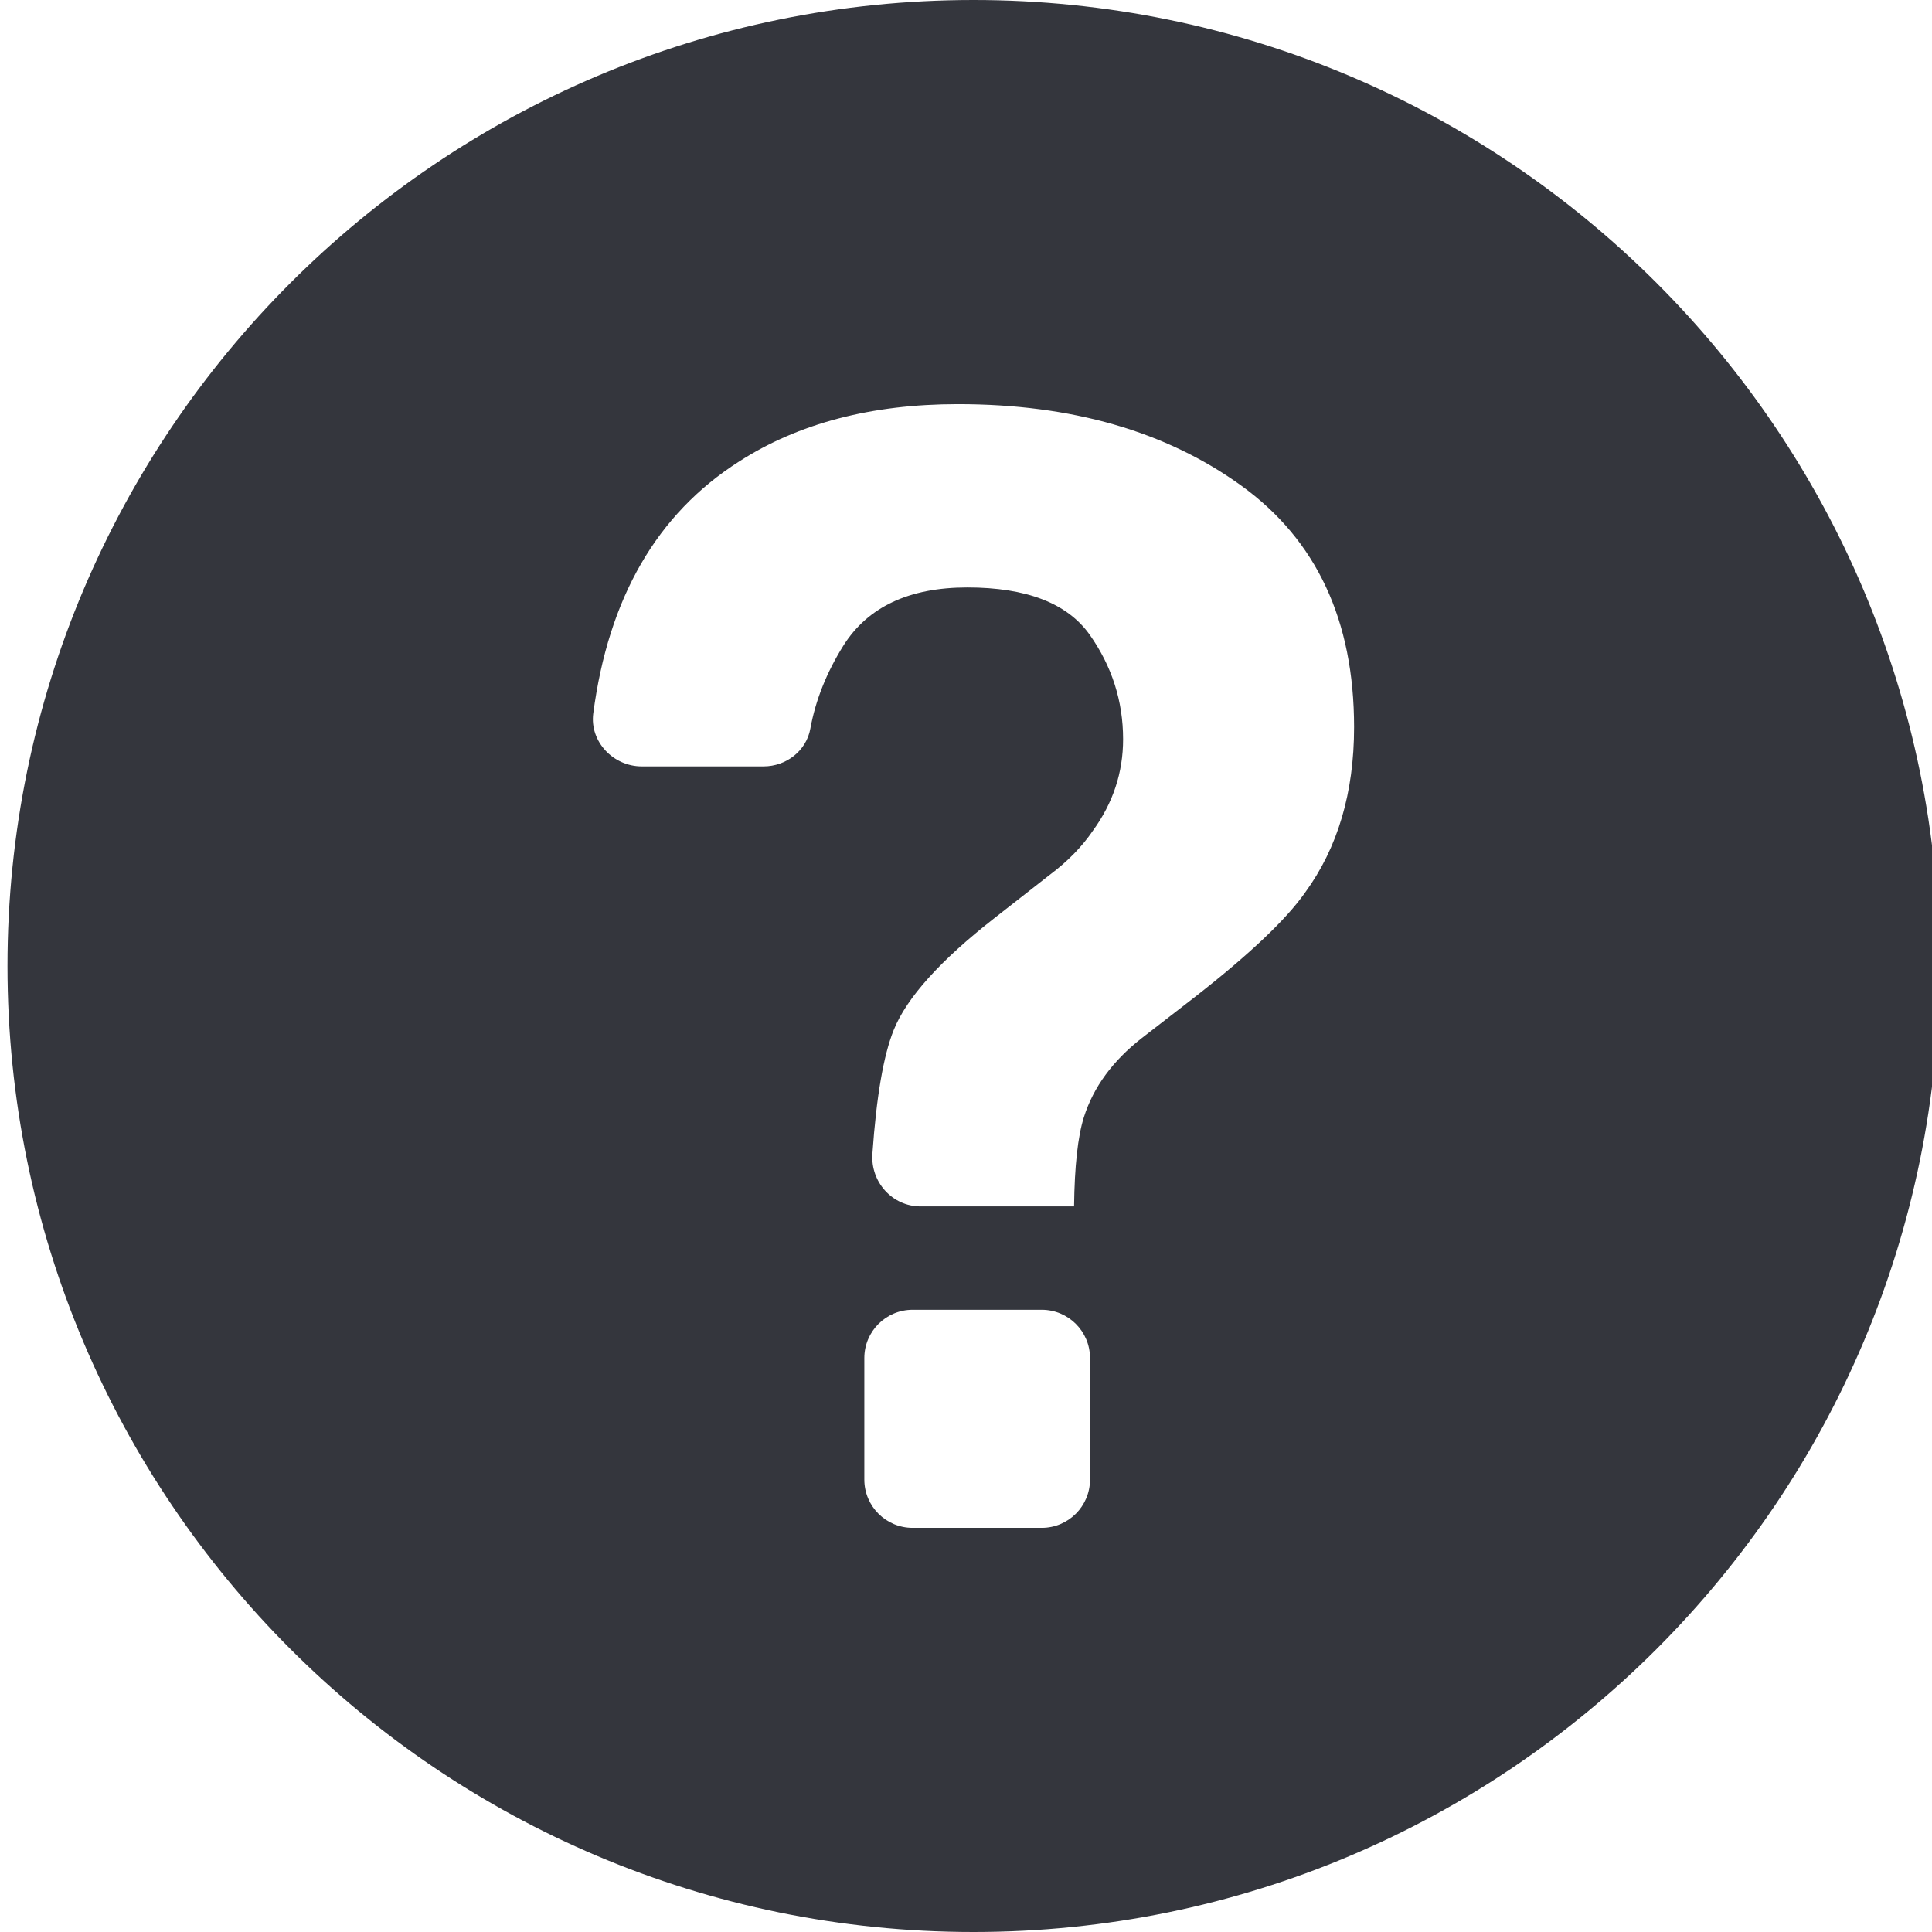 <?xml version="1.0" encoding="utf-8"?>
<!-- Generator: Adobe Illustrator 19.2.1, SVG Export Plug-In . SVG Version: 6.00 Build 0)  -->
<svg version="1.1" xmlns="http://www.w3.org/2000/svg" xmlns:xlink="http://www.w3.org/1999/xlink" x="0px" y="0px"
	 viewBox="0 0 16 16" enable-background="new 0 0 16 16" xml:space="preserve">
<g id="aw">
	<path fill="#34363D" d="M8.062,0c-4.418,0-8,3.582-8,8c0,4.418,3.582,8,8,8s8-3.582,8-8C16.062,3.582,12.481,0,8.062,0z
		 M9.027,12.253c0,0.221-0.179,0.4-0.4,0.4H7.558c-0.221,0-0.4-0.179-0.4-0.4v-1.006c0-0.221,0.179-0.4,0.4-0.4h1.069
		c0.221,0,0.4,0.179,0.4,0.4V12.253z M10.809,7.391c-0.158,0.225-0.461,0.512-0.91,0.863L9.456,8.597
		c-0.241,0.188-0.401,0.406-0.48,0.656c-0.05,0.159-0.077,0.404-0.081,0.738H7.624c-0.235,0-0.416-0.203-0.399-0.437
		C7.258,9.081,7.317,8.74,7.401,8.531c0.108-0.269,0.387-0.578,0.835-0.928l0.455-0.356c0.15-0.112,0.27-0.235,0.361-0.369
		c0.166-0.229,0.249-0.481,0.249-0.756c0-0.316-0.093-0.605-0.277-0.866c-0.185-0.26-0.523-0.391-1.013-0.391
		c-0.482,0-0.824,0.161-1.026,0.481C6.845,5.57,6.754,5.799,6.711,6.034c-0.033,0.184-0.2,0.313-0.387,0.313h-1.01
		c-0.235,0-0.431-0.205-0.401-0.438C5.039,4.95,5.441,4.255,6.121,3.822c0.491-0.316,1.096-0.475,1.812-0.475
		c0.941,0,1.724,0.225,2.347,0.675c0.623,0.45,0.934,1.117,0.934,2C11.214,6.564,11.079,7.02,10.809,7.391z"/>
</g>
<g id="guides">
</g>
</svg>
